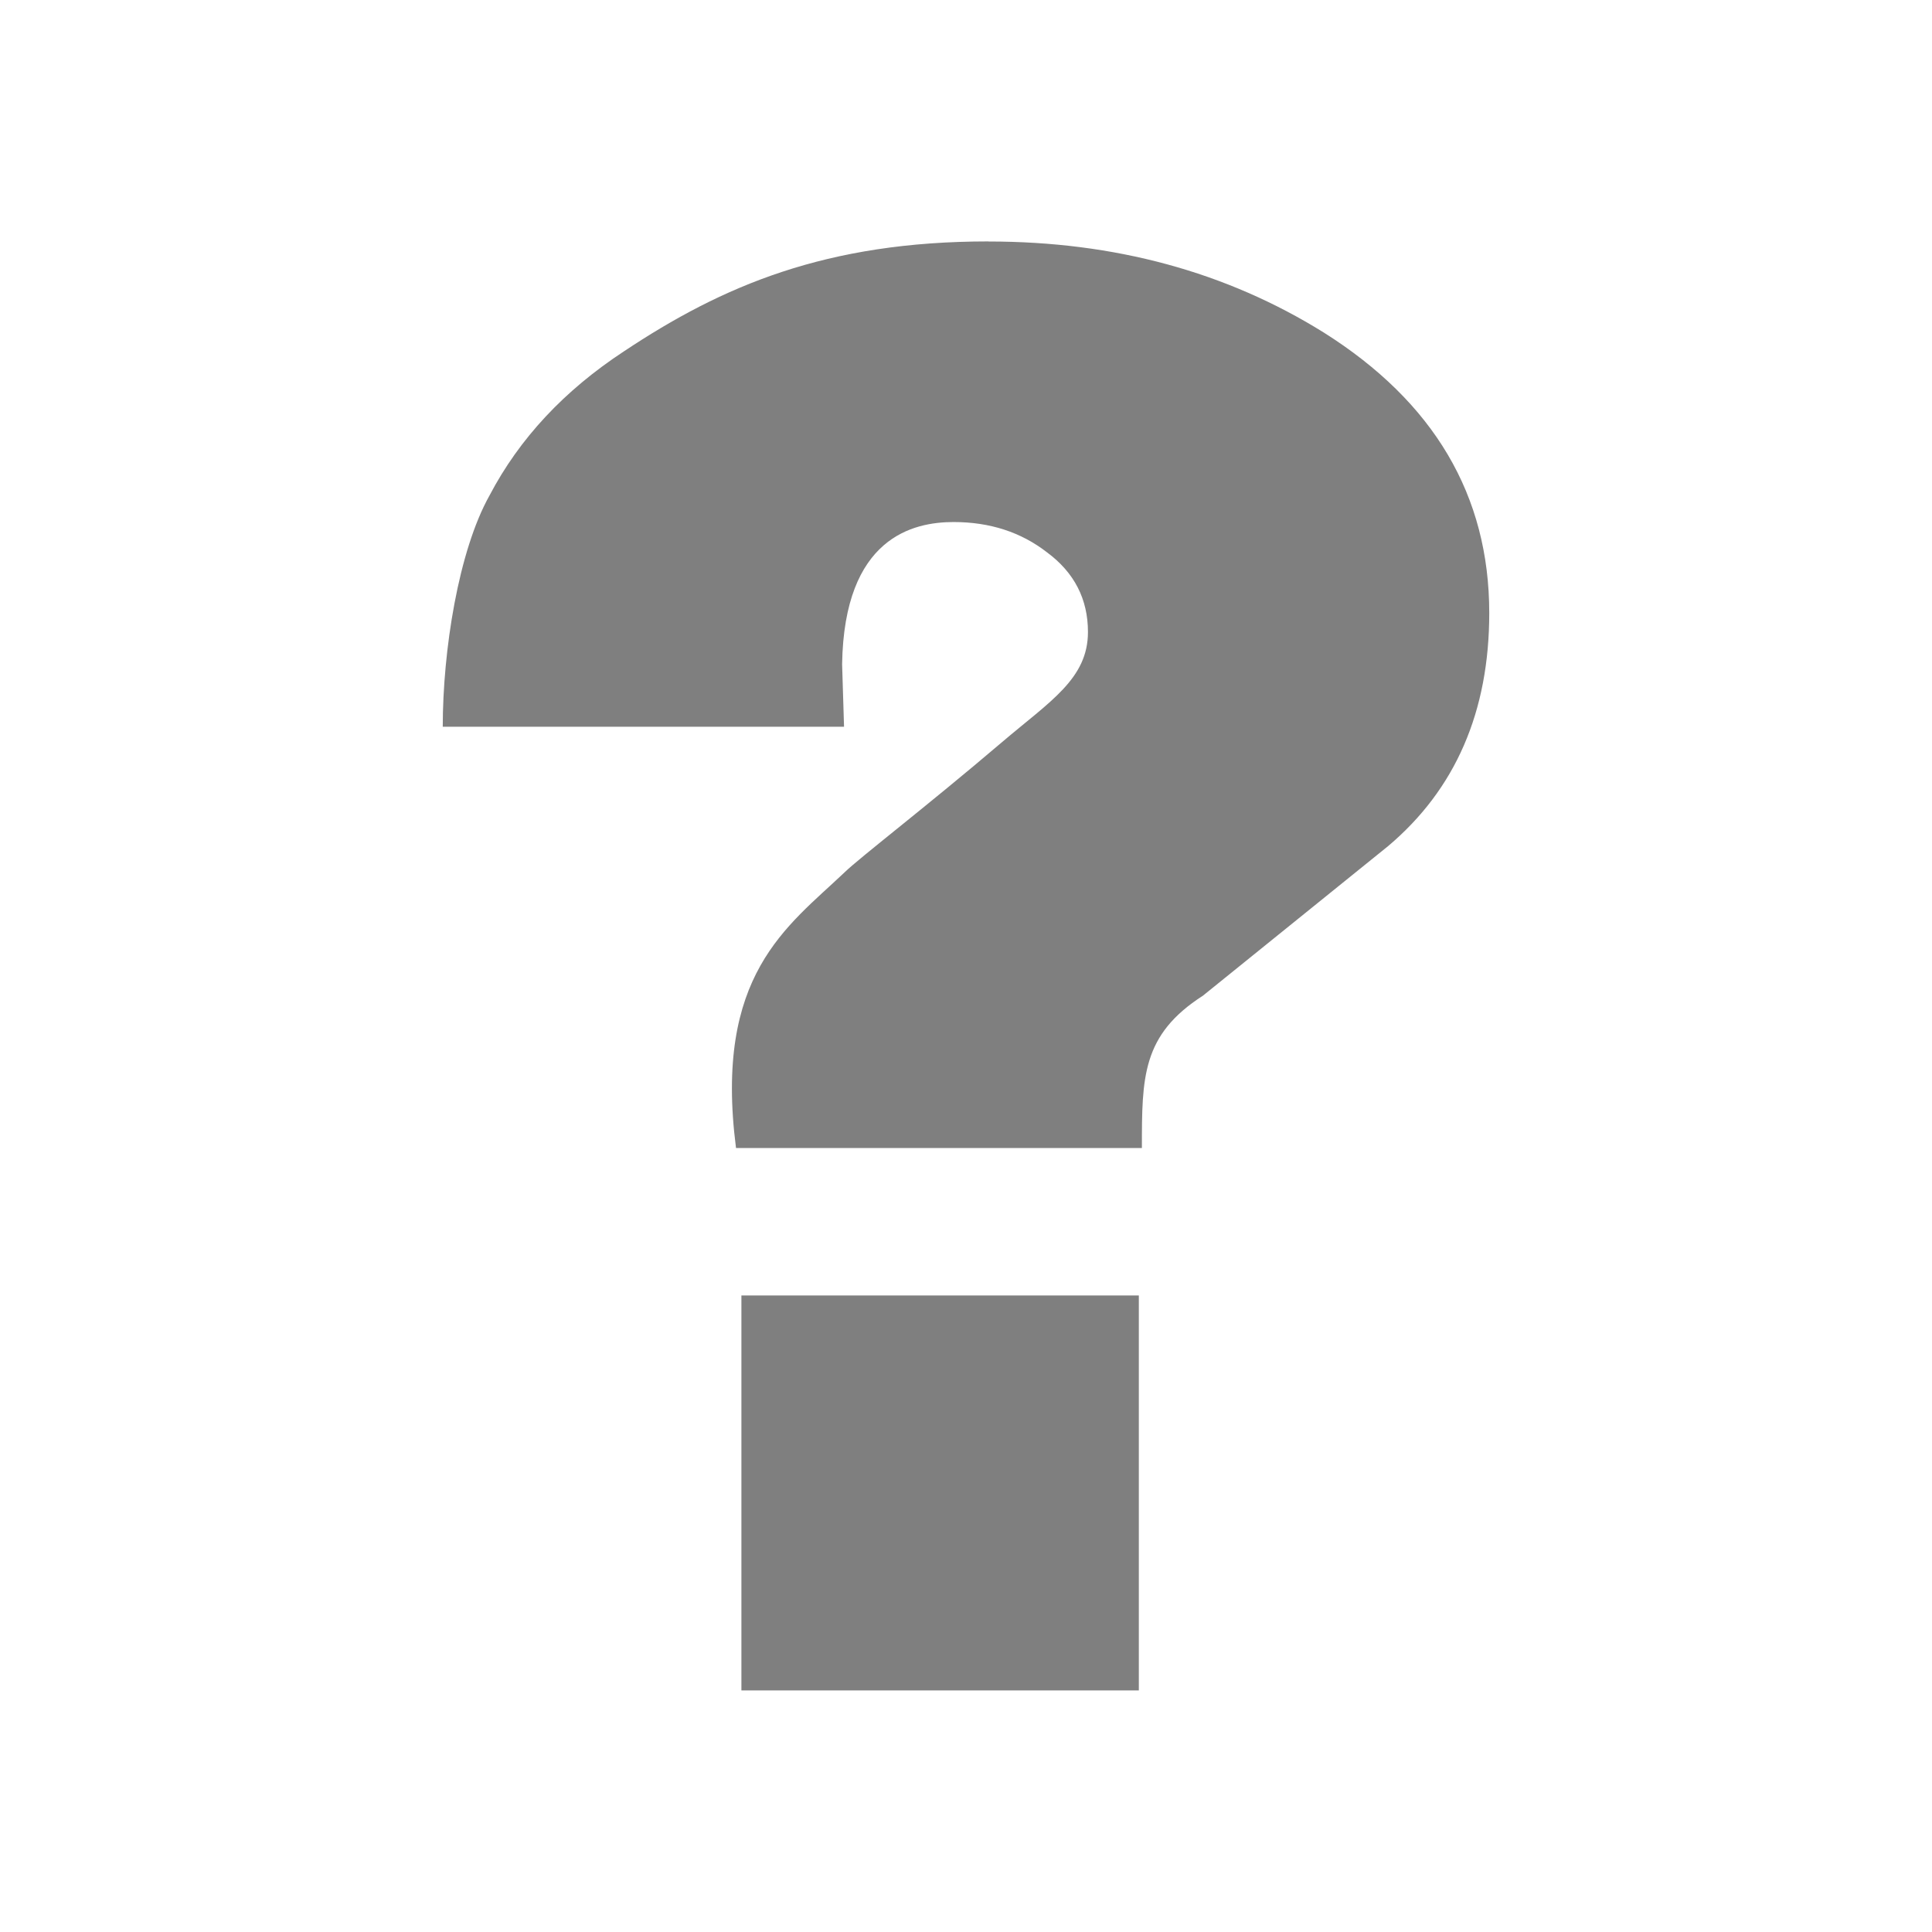 <?xml version="1.0" encoding="UTF-8" standalone="no"?>
<svg id="svg6394" xmlns:rdf="http://www.w3.org/1999/02/22-rdf-syntax-ns#" xmlns="http://www.w3.org/2000/svg" xmlns:osb="http://www.openswatchbook.org/uri/2009/osb" viewBox="0 0 24 24" width="24" version="1.1" xmlns:cc="http://creativecommons.org/ns#" height="24" xmlns:dc="http://purl.org/dc/elements/1.1/">
 <rect id="rect4452" style="color:#000000" height="16" width="16" y="8.022" x=".024" fill="none"/>
 <path id="text2490" opacity=".5" d="m12.281 3c1.565 0 2.952 0.377 4.162 1.13 1.371 0.864 2.057 2.025 2.057 3.485 0 1.225-0.419 2.19-1.258 2.897l-2.299 1.857c-0.758 0.487-0.758 1.013-0.758 1.892h-5.042c-0.277-2.153 0.637-2.748 1.347-3.423 0.194-0.188 1.009-0.811 1.96-1.621 0.593-0.505 1.065-0.785 1.065-1.366 0-0.408-0.169-0.738-0.508-0.989-0.323-0.251-0.71-0.377-1.161-0.377-0.5 0-1.36 0.188-1.385 1.766l0.024 0.777h-4.985c0-0.942 0.194-2.182 0.581-2.873 0.371-0.707 0.927-1.303 1.669-1.79 1.226-0.816 2.514-1.366 4.53-1.366m-3.07 13.094h4.937v4.906h-4.937v-4.906"/>
</svg>
